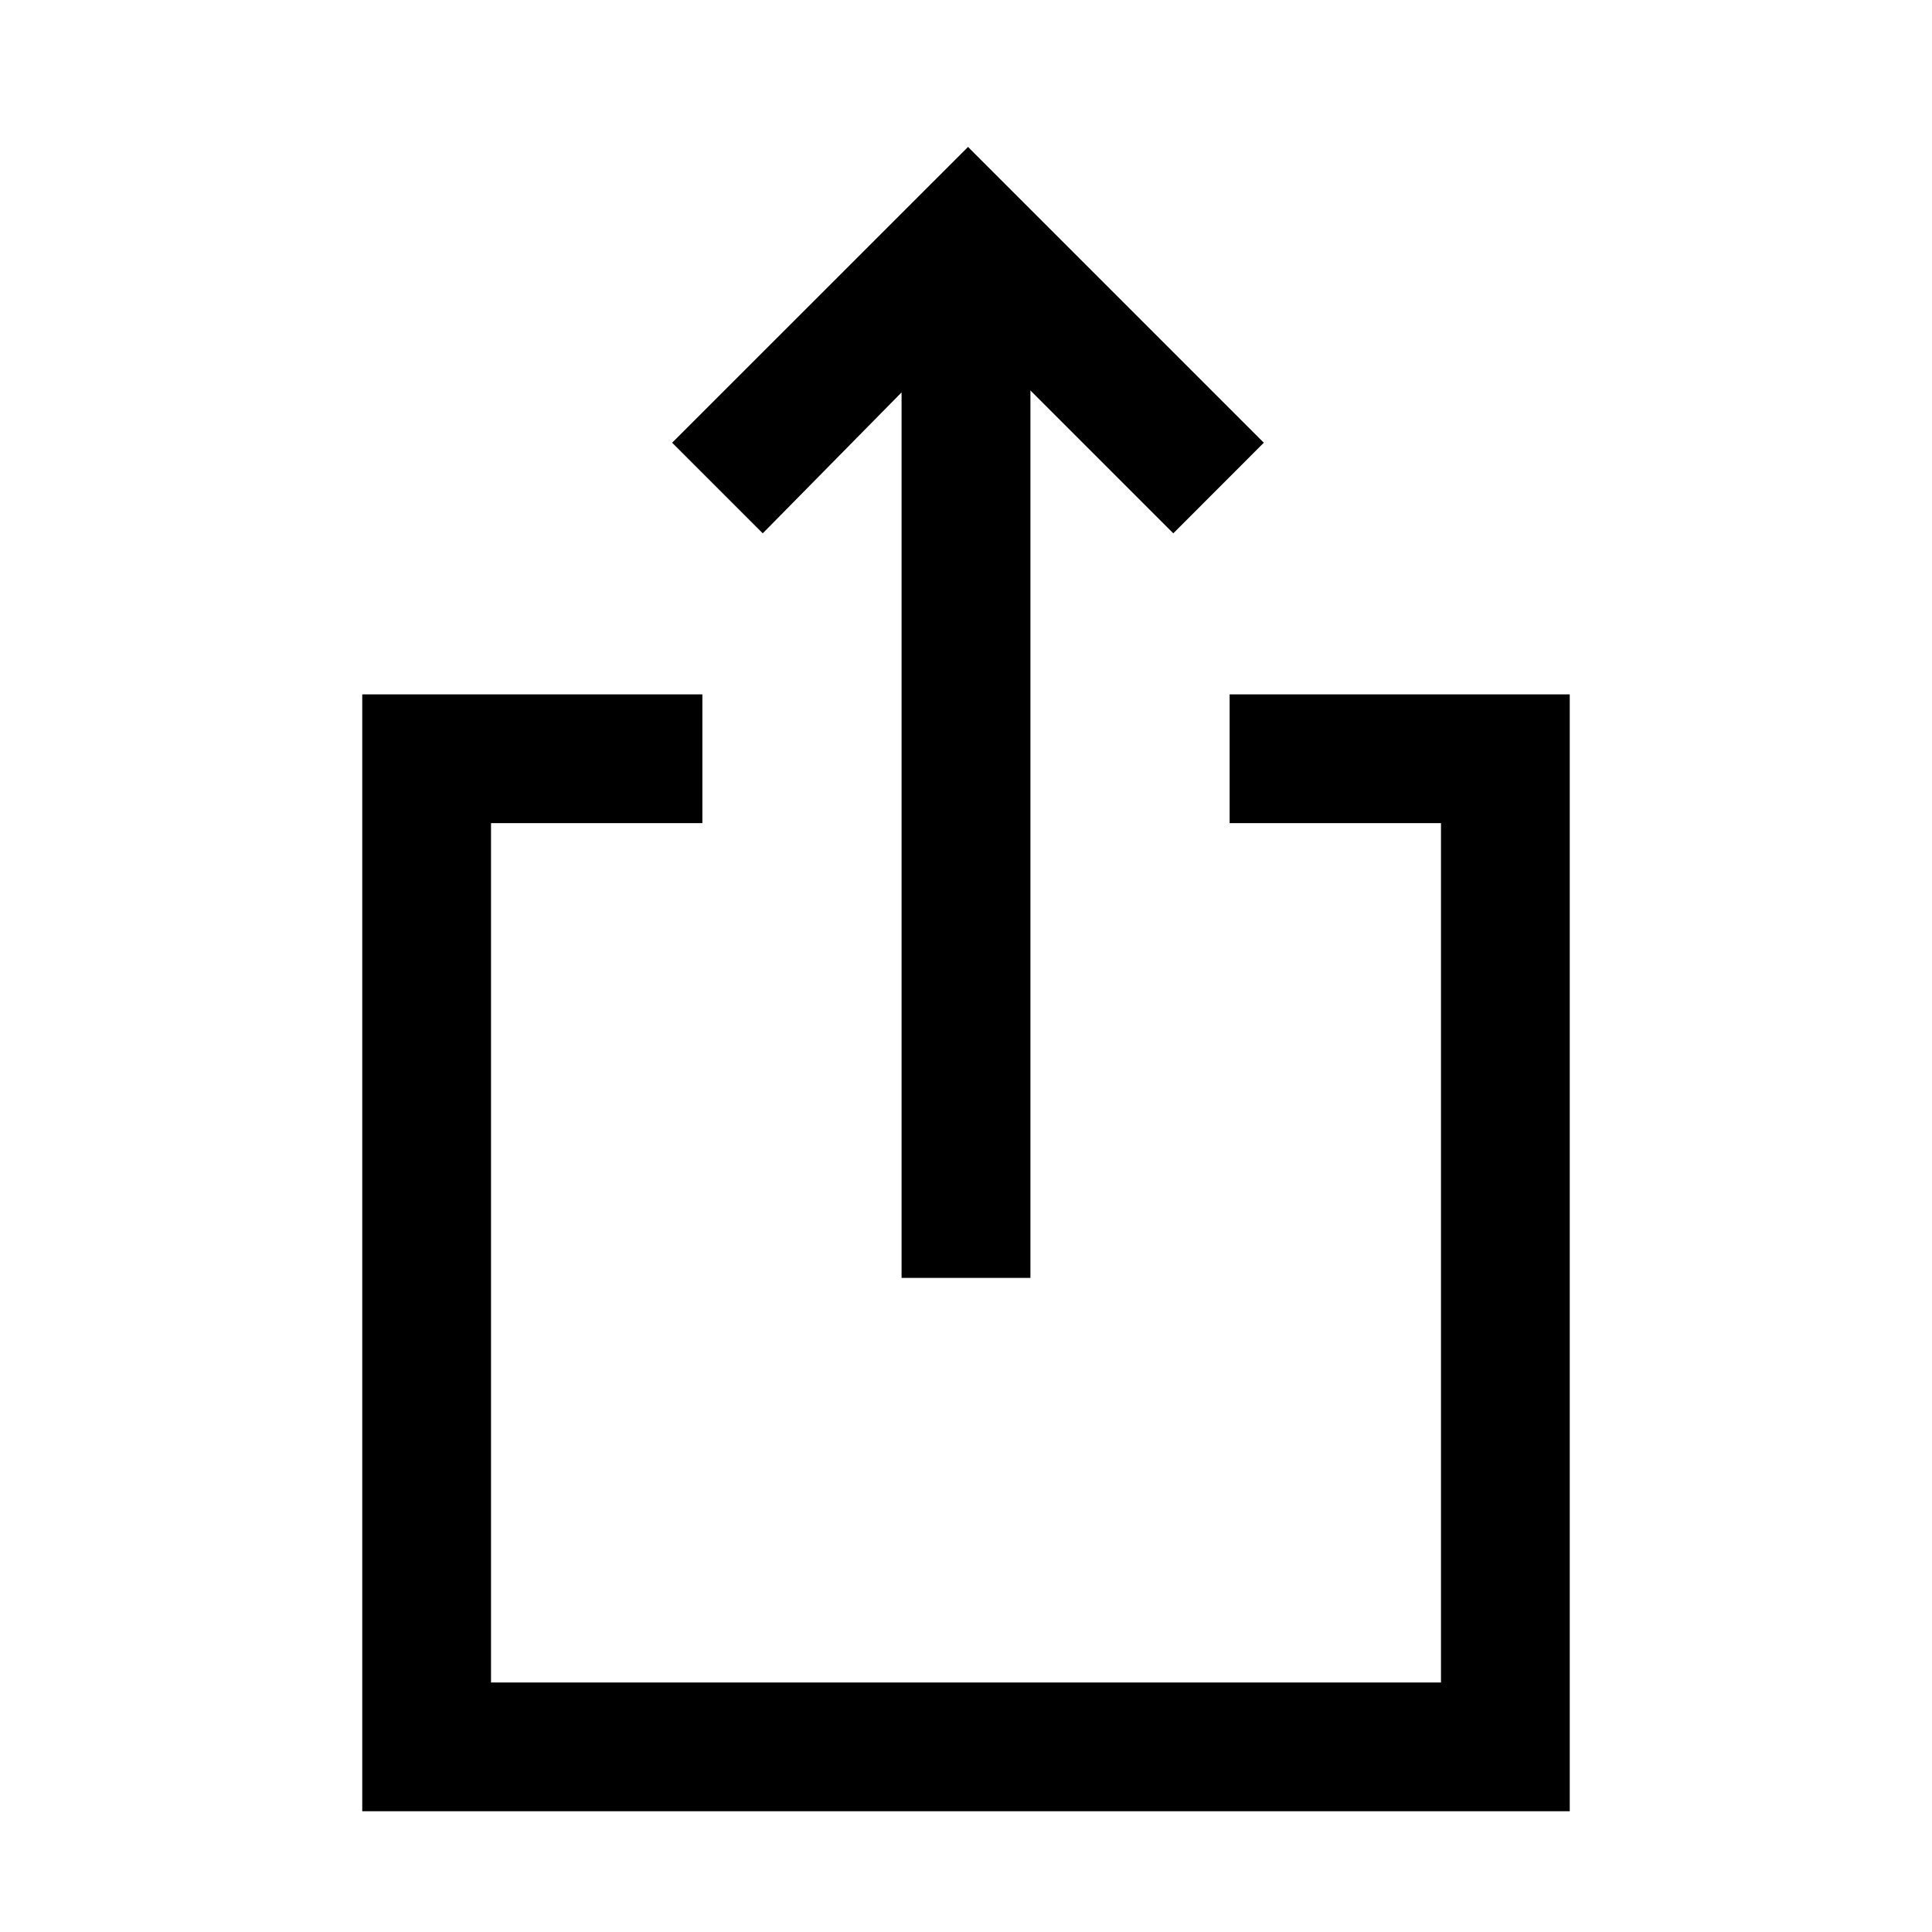 <svg xmlns="http://www.w3.org/2000/svg" viewBox="0 0 20 20"><path d="M9.333 13.229V4.062L7.896 5.521l-.938-.938 3.063-3.062 3.062 3.062-.937.938-1.479-1.479v9.187ZM3.75 18.75V7.188h3.521v1.333H5.083v8.896h9.834V8.521h-2.188V7.188h3.521V18.75Z"/></svg>
